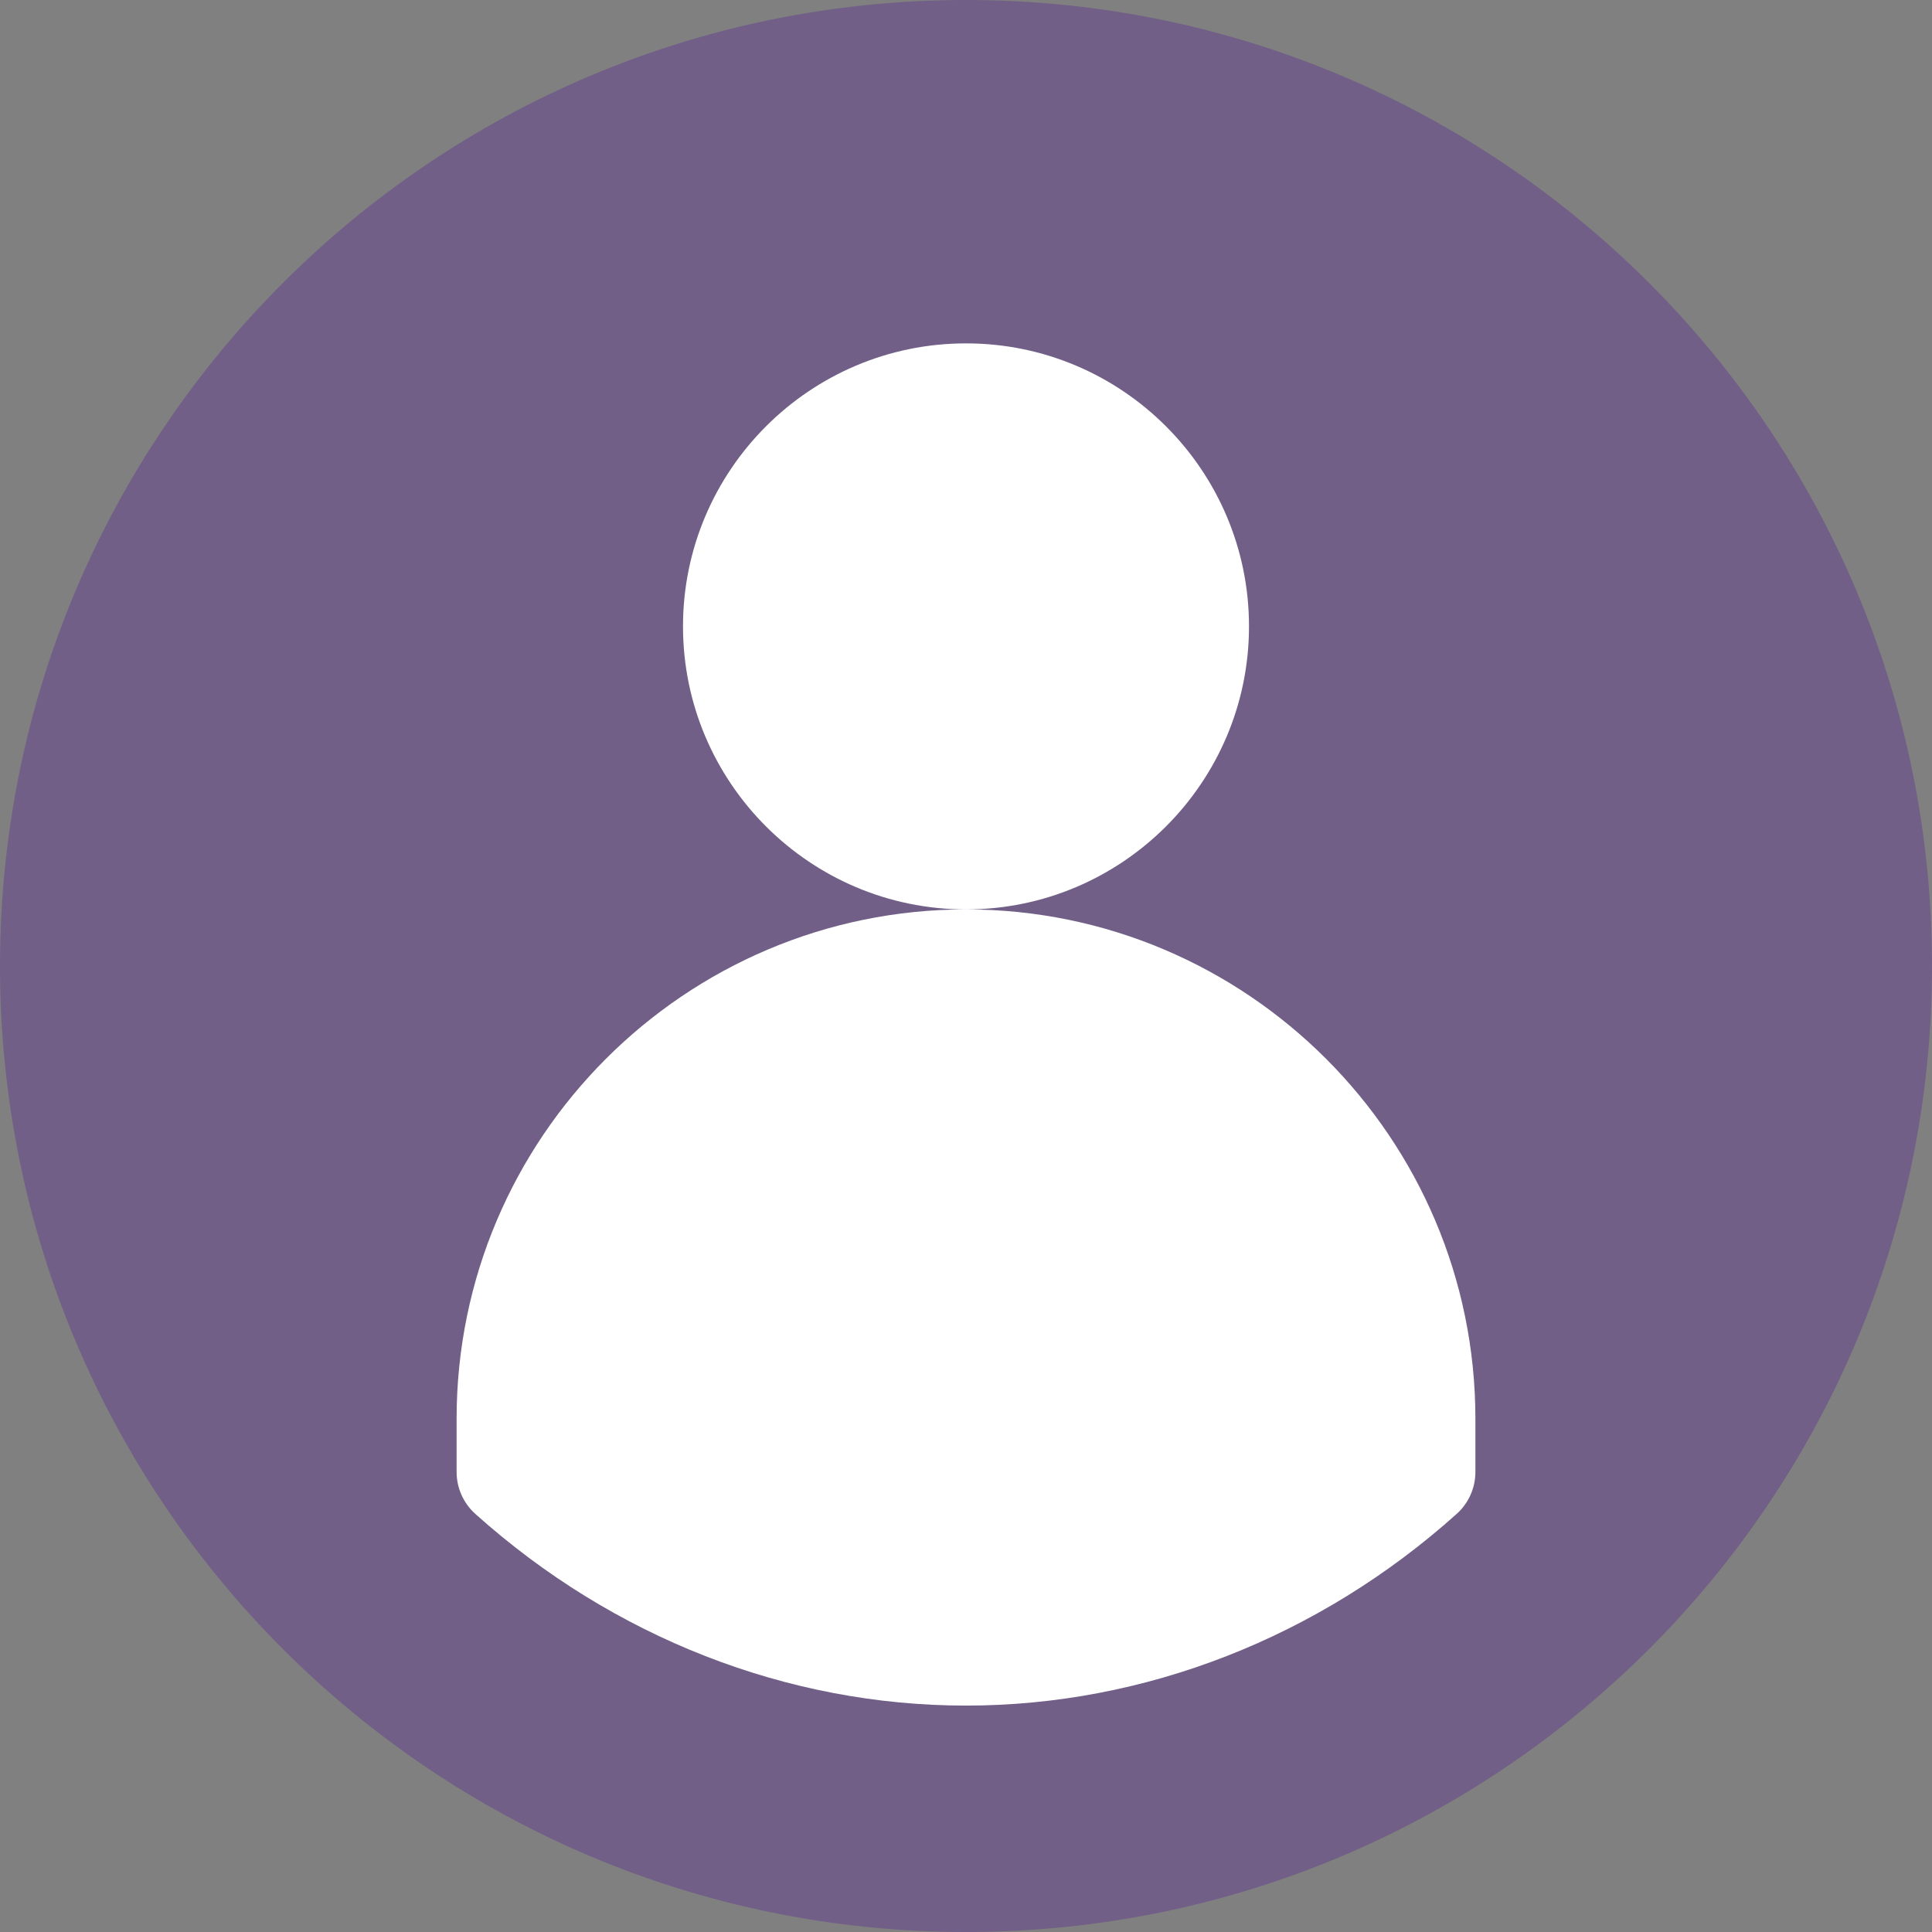 <svg width="48" height="48" viewBox="0 0 48 48" fill="none" xmlns="http://www.w3.org/2000/svg">
<rect x="0" y="0" width="48" height="48" fill="#808080" stroke="none"/>
<g clip-path="url(#clip0_266_986)">
<path d="M24 48C37.255 48 48 37.255 48 24C48 10.745 37.255 0 24 0C10.745 0 0 10.745 0 24C0 37.255 10.745 48 24 48Z" fill="#5C2D91" fill-opacity="0.4"/>
<path d="M31.031 15.562C31.031 11.685 27.877 8.531 24 8.531C20.123 8.531 16.969 11.685 16.969 15.562C16.969 19.439 20.123 22.594 24 22.594C27.877 22.594 31.031 19.439 31.031 15.562ZM24 22.594C17.021 22.594 11.344 28.271 11.344 35.25V36.568C11.344 36.968 11.514 37.349 11.812 37.615C15.237 40.685 19.566 42.375 24 42.375C28.434 42.375 32.763 40.685 36.188 37.615C36.336 37.483 36.453 37.322 36.534 37.142C36.615 36.961 36.656 36.766 36.656 36.568V35.25C36.656 28.271 30.979 22.594 24 22.594Z" fill="white"/>
</g>
<defs>
<clipPath id="clip0_266_986">
<rect width="48" height="48" fill="white"/>
</clipPath>
</defs>
</svg>
